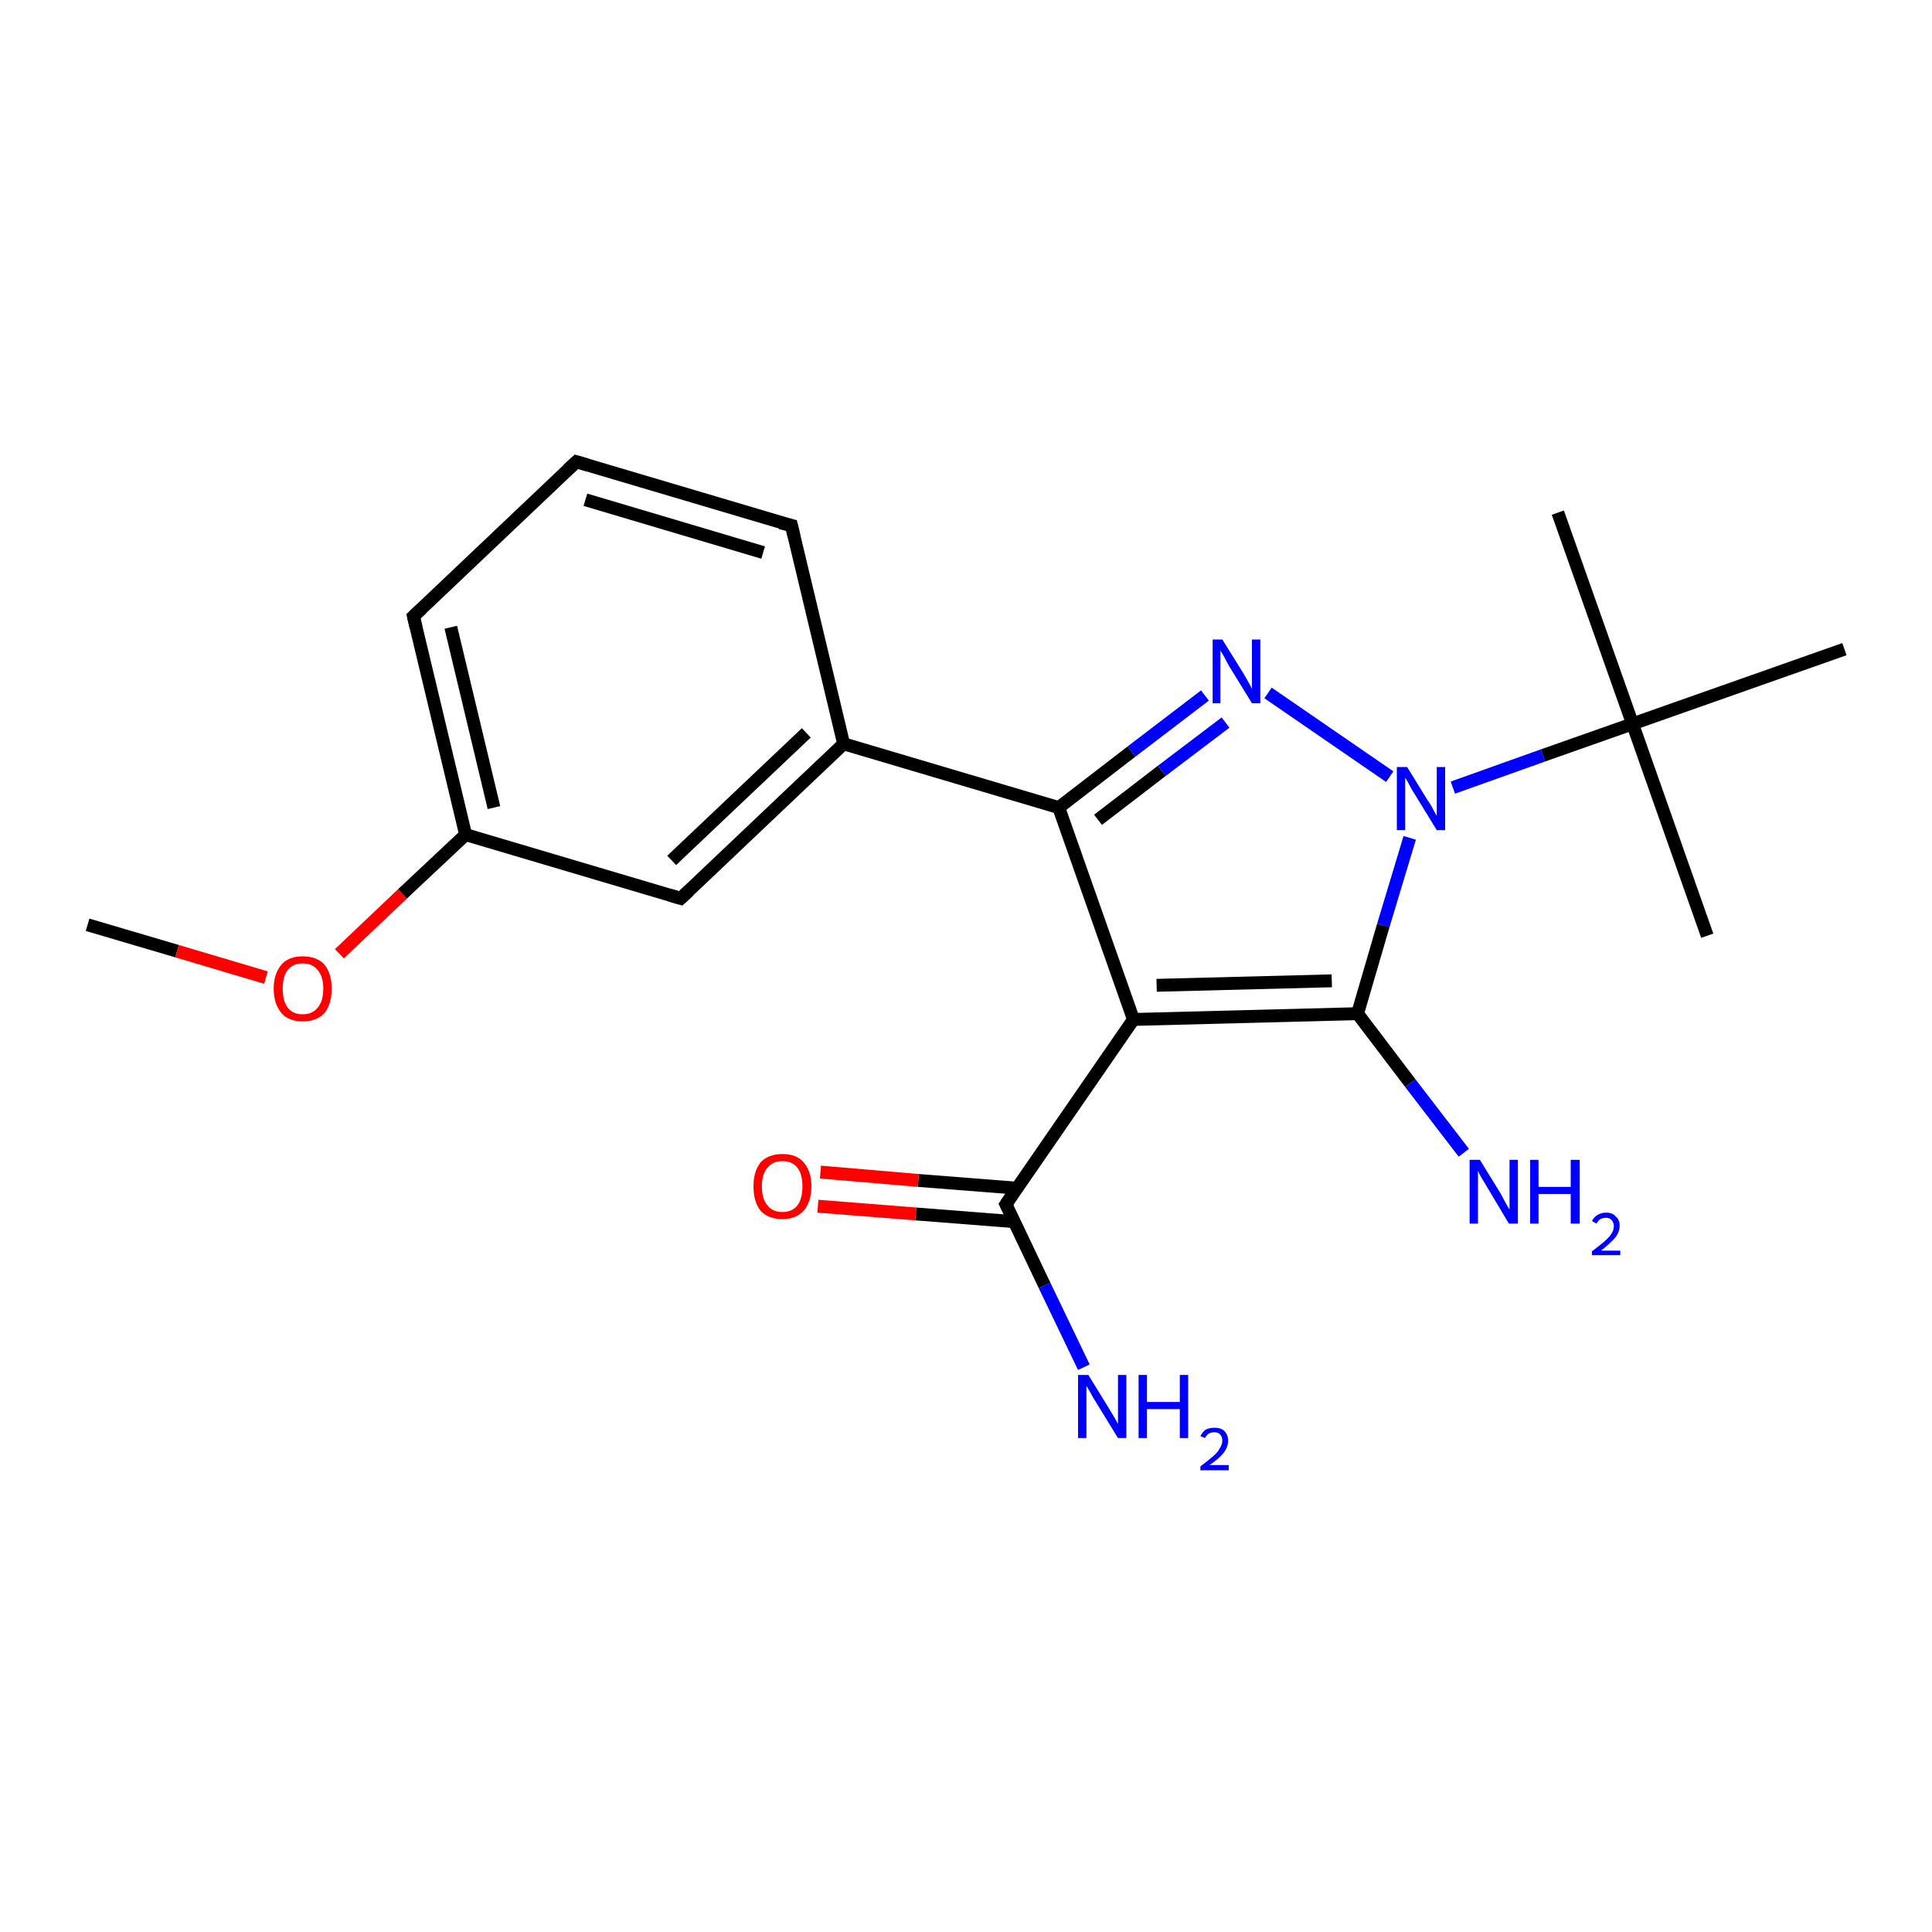 <?xml version='1.0' encoding='iso-8859-1'?>
<svg version='1.1' baseProfile='full'
              xmlns='http://www.w3.org/2000/svg'
                      xmlns:rdkit='http://www.rdkit.org/xml'
                      xmlns:xlink='http://www.w3.org/1999/xlink'
                  xml:space='preserve'
width='300px' height='300px' viewBox='0 0 300 300'>
<!-- END OF HEADER -->
<rect style='opacity:1.0;fill:#FFFFFF;stroke:none' width='300.0' height='300.0' x='0.0' y='0.0'> </rect>
<path class='bond-0 atom-0 atom-1' d='M 13.6,143.6 L 27.5,147.7' style='fill:none;fill-rule:evenodd;stroke:#000000;stroke-width:2.0px;stroke-linecap:butt;stroke-linejoin:miter;stroke-opacity:1' />
<path class='bond-0 atom-0 atom-1' d='M 27.5,147.7 L 41.3,151.8' style='fill:none;fill-rule:evenodd;stroke:#FF0000;stroke-width:2.0px;stroke-linecap:butt;stroke-linejoin:miter;stroke-opacity:1' />
<path class='bond-1 atom-1 atom-2' d='M 52.7,148.1 L 62.5,138.8' style='fill:none;fill-rule:evenodd;stroke:#FF0000;stroke-width:2.0px;stroke-linecap:butt;stroke-linejoin:miter;stroke-opacity:1' />
<path class='bond-1 atom-1 atom-2' d='M 62.5,138.8 L 72.3,129.6' style='fill:none;fill-rule:evenodd;stroke:#000000;stroke-width:2.0px;stroke-linecap:butt;stroke-linejoin:miter;stroke-opacity:1' />
<path class='bond-2 atom-2 atom-3' d='M 72.3,129.6 L 64.2,95.7' style='fill:none;fill-rule:evenodd;stroke:#000000;stroke-width:2.0px;stroke-linecap:butt;stroke-linejoin:miter;stroke-opacity:1' />
<path class='bond-2 atom-2 atom-3' d='M 76.7,125.4 L 70.0,97.4' style='fill:none;fill-rule:evenodd;stroke:#000000;stroke-width:2.0px;stroke-linecap:butt;stroke-linejoin:miter;stroke-opacity:1' />
<path class='bond-3 atom-3 atom-4' d='M 64.2,95.7 L 89.5,71.7' style='fill:none;fill-rule:evenodd;stroke:#000000;stroke-width:2.0px;stroke-linecap:butt;stroke-linejoin:miter;stroke-opacity:1' />
<path class='bond-4 atom-4 atom-5' d='M 89.5,71.7 L 122.9,81.6' style='fill:none;fill-rule:evenodd;stroke:#000000;stroke-width:2.0px;stroke-linecap:butt;stroke-linejoin:miter;stroke-opacity:1' />
<path class='bond-4 atom-4 atom-5' d='M 90.9,77.6 L 118.5,85.8' style='fill:none;fill-rule:evenodd;stroke:#000000;stroke-width:2.0px;stroke-linecap:butt;stroke-linejoin:miter;stroke-opacity:1' />
<path class='bond-5 atom-5 atom-6' d='M 122.9,81.6 L 131.0,115.5' style='fill:none;fill-rule:evenodd;stroke:#000000;stroke-width:2.0px;stroke-linecap:butt;stroke-linejoin:miter;stroke-opacity:1' />
<path class='bond-6 atom-6 atom-7' d='M 131.0,115.5 L 105.7,139.5' style='fill:none;fill-rule:evenodd;stroke:#000000;stroke-width:2.0px;stroke-linecap:butt;stroke-linejoin:miter;stroke-opacity:1' />
<path class='bond-6 atom-6 atom-7' d='M 125.2,113.8 L 104.3,133.6' style='fill:none;fill-rule:evenodd;stroke:#000000;stroke-width:2.0px;stroke-linecap:butt;stroke-linejoin:miter;stroke-opacity:1' />
<path class='bond-7 atom-6 atom-8' d='M 131.0,115.5 L 164.4,125.4' style='fill:none;fill-rule:evenodd;stroke:#000000;stroke-width:2.0px;stroke-linecap:butt;stroke-linejoin:miter;stroke-opacity:1' />
<path class='bond-8 atom-8 atom-9' d='M 164.4,125.4 L 175.7,116.7' style='fill:none;fill-rule:evenodd;stroke:#000000;stroke-width:2.0px;stroke-linecap:butt;stroke-linejoin:miter;stroke-opacity:1' />
<path class='bond-8 atom-8 atom-9' d='M 175.7,116.7 L 187.1,108.0' style='fill:none;fill-rule:evenodd;stroke:#0000FF;stroke-width:2.0px;stroke-linecap:butt;stroke-linejoin:miter;stroke-opacity:1' />
<path class='bond-8 atom-8 atom-9' d='M 170.5,127.3 L 180.4,119.7' style='fill:none;fill-rule:evenodd;stroke:#000000;stroke-width:2.0px;stroke-linecap:butt;stroke-linejoin:miter;stroke-opacity:1' />
<path class='bond-8 atom-8 atom-9' d='M 180.4,119.7 L 190.3,112.2' style='fill:none;fill-rule:evenodd;stroke:#0000FF;stroke-width:2.0px;stroke-linecap:butt;stroke-linejoin:miter;stroke-opacity:1' />
<path class='bond-9 atom-9 atom-10' d='M 196.9,107.6 L 215.8,120.6' style='fill:none;fill-rule:evenodd;stroke:#0000FF;stroke-width:2.0px;stroke-linecap:butt;stroke-linejoin:miter;stroke-opacity:1' />
<path class='bond-10 atom-10 atom-11' d='M 218.9,130.1 L 214.8,143.7' style='fill:none;fill-rule:evenodd;stroke:#0000FF;stroke-width:2.0px;stroke-linecap:butt;stroke-linejoin:miter;stroke-opacity:1' />
<path class='bond-10 atom-10 atom-11' d='M 214.8,143.7 L 210.8,157.4' style='fill:none;fill-rule:evenodd;stroke:#000000;stroke-width:2.0px;stroke-linecap:butt;stroke-linejoin:miter;stroke-opacity:1' />
<path class='bond-11 atom-11 atom-12' d='M 210.8,157.4 L 219.0,168.2' style='fill:none;fill-rule:evenodd;stroke:#000000;stroke-width:2.0px;stroke-linecap:butt;stroke-linejoin:miter;stroke-opacity:1' />
<path class='bond-11 atom-11 atom-12' d='M 219.0,168.2 L 227.3,179.0' style='fill:none;fill-rule:evenodd;stroke:#0000FF;stroke-width:2.0px;stroke-linecap:butt;stroke-linejoin:miter;stroke-opacity:1' />
<path class='bond-12 atom-11 atom-13' d='M 210.8,157.4 L 176.0,158.3' style='fill:none;fill-rule:evenodd;stroke:#000000;stroke-width:2.0px;stroke-linecap:butt;stroke-linejoin:miter;stroke-opacity:1' />
<path class='bond-12 atom-11 atom-13' d='M 206.8,152.3 L 179.6,153.0' style='fill:none;fill-rule:evenodd;stroke:#000000;stroke-width:2.0px;stroke-linecap:butt;stroke-linejoin:miter;stroke-opacity:1' />
<path class='bond-13 atom-13 atom-14' d='M 176.0,158.3 L 156.2,187.0' style='fill:none;fill-rule:evenodd;stroke:#000000;stroke-width:2.0px;stroke-linecap:butt;stroke-linejoin:miter;stroke-opacity:1' />
<path class='bond-14 atom-14 atom-15' d='M 156.2,187.0 L 162.2,199.6' style='fill:none;fill-rule:evenodd;stroke:#000000;stroke-width:2.0px;stroke-linecap:butt;stroke-linejoin:miter;stroke-opacity:1' />
<path class='bond-14 atom-14 atom-15' d='M 162.2,199.6 L 168.3,212.3' style='fill:none;fill-rule:evenodd;stroke:#0000FF;stroke-width:2.0px;stroke-linecap:butt;stroke-linejoin:miter;stroke-opacity:1' />
<path class='bond-15 atom-14 atom-16' d='M 157.9,184.5 L 142.6,183.3' style='fill:none;fill-rule:evenodd;stroke:#000000;stroke-width:2.0px;stroke-linecap:butt;stroke-linejoin:miter;stroke-opacity:1' />
<path class='bond-15 atom-14 atom-16' d='M 142.6,183.3 L 127.4,182.0' style='fill:none;fill-rule:evenodd;stroke:#FF0000;stroke-width:2.0px;stroke-linecap:butt;stroke-linejoin:miter;stroke-opacity:1' />
<path class='bond-15 atom-14 atom-16' d='M 157.5,189.7 L 142.2,188.5' style='fill:none;fill-rule:evenodd;stroke:#000000;stroke-width:2.0px;stroke-linecap:butt;stroke-linejoin:miter;stroke-opacity:1' />
<path class='bond-15 atom-14 atom-16' d='M 142.2,188.5 L 127.0,187.3' style='fill:none;fill-rule:evenodd;stroke:#FF0000;stroke-width:2.0px;stroke-linecap:butt;stroke-linejoin:miter;stroke-opacity:1' />
<path class='bond-16 atom-10 atom-17' d='M 225.6,122.3 L 239.6,117.3' style='fill:none;fill-rule:evenodd;stroke:#0000FF;stroke-width:2.0px;stroke-linecap:butt;stroke-linejoin:miter;stroke-opacity:1' />
<path class='bond-16 atom-10 atom-17' d='M 239.6,117.3 L 253.5,112.4' style='fill:none;fill-rule:evenodd;stroke:#000000;stroke-width:2.0px;stroke-linecap:butt;stroke-linejoin:miter;stroke-opacity:1' />
<path class='bond-17 atom-17 atom-18' d='M 253.5,112.4 L 265.1,145.3' style='fill:none;fill-rule:evenodd;stroke:#000000;stroke-width:2.0px;stroke-linecap:butt;stroke-linejoin:miter;stroke-opacity:1' />
<path class='bond-18 atom-17 atom-19' d='M 253.5,112.4 L 241.9,79.6' style='fill:none;fill-rule:evenodd;stroke:#000000;stroke-width:2.0px;stroke-linecap:butt;stroke-linejoin:miter;stroke-opacity:1' />
<path class='bond-19 atom-17 atom-20' d='M 253.5,112.4 L 286.4,100.8' style='fill:none;fill-rule:evenodd;stroke:#000000;stroke-width:2.0px;stroke-linecap:butt;stroke-linejoin:miter;stroke-opacity:1' />
<path class='bond-20 atom-7 atom-2' d='M 105.7,139.5 L 72.3,129.6' style='fill:none;fill-rule:evenodd;stroke:#000000;stroke-width:2.0px;stroke-linecap:butt;stroke-linejoin:miter;stroke-opacity:1' />
<path class='bond-21 atom-13 atom-8' d='M 176.0,158.3 L 164.4,125.4' style='fill:none;fill-rule:evenodd;stroke:#000000;stroke-width:2.0px;stroke-linecap:butt;stroke-linejoin:miter;stroke-opacity:1' />
<path d='M 64.6,97.4 L 64.2,95.7 L 65.5,94.5' style='fill:none;stroke:#000000;stroke-width:2.0px;stroke-linecap:butt;stroke-linejoin:miter;stroke-opacity:1;' />
<path d='M 88.2,72.9 L 89.5,71.7 L 91.2,72.2' style='fill:none;stroke:#000000;stroke-width:2.0px;stroke-linecap:butt;stroke-linejoin:miter;stroke-opacity:1;' />
<path d='M 121.2,81.2 L 122.9,81.6 L 123.3,83.3' style='fill:none;stroke:#000000;stroke-width:2.0px;stroke-linecap:butt;stroke-linejoin:miter;stroke-opacity:1;' />
<path d='M 107.0,138.3 L 105.7,139.5 L 104.0,139.0' style='fill:none;stroke:#000000;stroke-width:2.0px;stroke-linecap:butt;stroke-linejoin:miter;stroke-opacity:1;' />
<path d='M 157.2,185.5 L 156.2,187.0 L 156.5,187.6' style='fill:none;stroke:#000000;stroke-width:2.0px;stroke-linecap:butt;stroke-linejoin:miter;stroke-opacity:1;' />
<path class='atom-1' d='M 42.5 153.5
Q 42.5 151.2, 43.7 149.8
Q 44.8 148.5, 47.0 148.5
Q 49.2 148.5, 50.4 149.8
Q 51.5 151.2, 51.5 153.5
Q 51.5 155.9, 50.4 157.3
Q 49.2 158.6, 47.0 158.6
Q 44.8 158.6, 43.7 157.3
Q 42.5 155.9, 42.5 153.5
M 47.0 157.5
Q 48.5 157.5, 49.3 156.5
Q 50.2 155.5, 50.2 153.5
Q 50.2 151.6, 49.3 150.6
Q 48.5 149.6, 47.0 149.6
Q 45.5 149.6, 44.7 150.6
Q 43.9 151.6, 43.9 153.5
Q 43.9 155.5, 44.7 156.5
Q 45.5 157.5, 47.0 157.5
' fill='#FF0000'/>
<path class='atom-9' d='M 189.8 99.3
L 193.1 104.6
Q 193.4 105.1, 193.9 106.0
Q 194.4 106.9, 194.4 107.0
L 194.4 99.3
L 195.7 99.3
L 195.7 109.2
L 194.4 109.2
L 190.9 103.5
Q 190.5 102.8, 190.1 102.0
Q 189.7 101.3, 189.5 101.0
L 189.5 109.2
L 188.3 109.2
L 188.3 99.3
L 189.8 99.3
' fill='#0000FF'/>
<path class='atom-10' d='M 218.5 119.1
L 221.7 124.3
Q 222.1 124.8, 222.6 125.8
Q 223.1 126.7, 223.1 126.7
L 223.1 119.1
L 224.4 119.1
L 224.4 128.9
L 223.1 128.9
L 219.6 123.2
Q 219.2 122.6, 218.8 121.8
Q 218.4 121.0, 218.2 120.8
L 218.2 128.9
L 216.9 128.9
L 216.9 119.1
L 218.5 119.1
' fill='#0000FF'/>
<path class='atom-12' d='M 229.8 180.1
L 233.0 185.3
Q 233.3 185.9, 233.8 186.8
Q 234.3 187.7, 234.4 187.8
L 234.4 180.1
L 235.7 180.1
L 235.7 190.0
L 234.3 190.0
L 230.9 184.3
Q 230.5 183.6, 230.0 182.8
Q 229.6 182.1, 229.5 181.8
L 229.5 190.0
L 228.2 190.0
L 228.2 180.1
L 229.8 180.1
' fill='#0000FF'/>
<path class='atom-12' d='M 237.6 180.1
L 238.9 180.1
L 238.9 184.3
L 243.9 184.3
L 243.9 180.1
L 245.3 180.1
L 245.3 190.0
L 243.9 190.0
L 243.9 185.4
L 238.9 185.4
L 238.9 190.0
L 237.6 190.0
L 237.6 180.1
' fill='#0000FF'/>
<path class='atom-12' d='M 247.2 189.6
Q 247.5 189.0, 248.0 188.7
Q 248.6 188.3, 249.4 188.3
Q 250.4 188.3, 250.9 188.9
Q 251.5 189.4, 251.5 190.3
Q 251.5 191.3, 250.8 192.2
Q 250.0 193.1, 248.6 194.2
L 251.6 194.2
L 251.6 194.9
L 247.2 194.9
L 247.2 194.3
Q 248.4 193.4, 249.1 192.8
Q 249.9 192.1, 250.2 191.6
Q 250.6 191.0, 250.6 190.4
Q 250.6 189.8, 250.2 189.4
Q 249.9 189.1, 249.4 189.1
Q 248.9 189.1, 248.5 189.3
Q 248.2 189.5, 247.9 190.0
L 247.2 189.6
' fill='#0000FF'/>
<path class='atom-15' d='M 169.0 213.5
L 172.2 218.7
Q 172.5 219.2, 173.1 220.2
Q 173.6 221.1, 173.6 221.1
L 173.6 213.5
L 174.9 213.5
L 174.9 223.3
L 173.6 223.3
L 170.1 217.6
Q 169.7 217.0, 169.3 216.2
Q 168.8 215.4, 168.7 215.2
L 168.7 223.3
L 167.4 223.3
L 167.4 213.5
L 169.0 213.5
' fill='#0000FF'/>
<path class='atom-15' d='M 176.8 213.5
L 178.1 213.5
L 178.1 217.7
L 183.2 217.7
L 183.2 213.5
L 184.5 213.5
L 184.5 223.3
L 183.2 223.3
L 183.2 218.8
L 178.1 218.8
L 178.1 223.3
L 176.8 223.3
L 176.8 213.5
' fill='#0000FF'/>
<path class='atom-15' d='M 186.4 223.0
Q 186.7 222.4, 187.2 222.0
Q 187.8 221.7, 188.6 221.7
Q 189.6 221.7, 190.1 222.2
Q 190.7 222.8, 190.7 223.7
Q 190.7 224.7, 190.0 225.6
Q 189.3 226.5, 187.8 227.5
L 190.8 227.5
L 190.8 228.3
L 186.4 228.3
L 186.4 227.7
Q 187.6 226.8, 188.4 226.1
Q 189.1 225.5, 189.4 224.9
Q 189.8 224.3, 189.8 223.7
Q 189.8 223.1, 189.5 222.8
Q 189.2 222.4, 188.6 222.4
Q 188.1 222.4, 187.7 222.6
Q 187.4 222.8, 187.1 223.3
L 186.4 223.0
' fill='#0000FF'/>
<path class='atom-16' d='M 117.0 184.2
Q 117.0 181.9, 118.1 180.5
Q 119.3 179.2, 121.5 179.2
Q 123.7 179.2, 124.8 180.5
Q 126.0 181.9, 126.0 184.2
Q 126.0 186.6, 124.8 188.0
Q 123.6 189.3, 121.5 189.3
Q 119.3 189.3, 118.1 188.0
Q 117.0 186.6, 117.0 184.2
M 121.5 188.2
Q 123.0 188.2, 123.8 187.2
Q 124.6 186.2, 124.6 184.2
Q 124.6 182.3, 123.8 181.3
Q 123.0 180.3, 121.5 180.3
Q 120.0 180.3, 119.2 181.3
Q 118.3 182.3, 118.3 184.2
Q 118.3 186.2, 119.2 187.2
Q 120.0 188.2, 121.5 188.2
' fill='#FF0000'/>
</svg>
